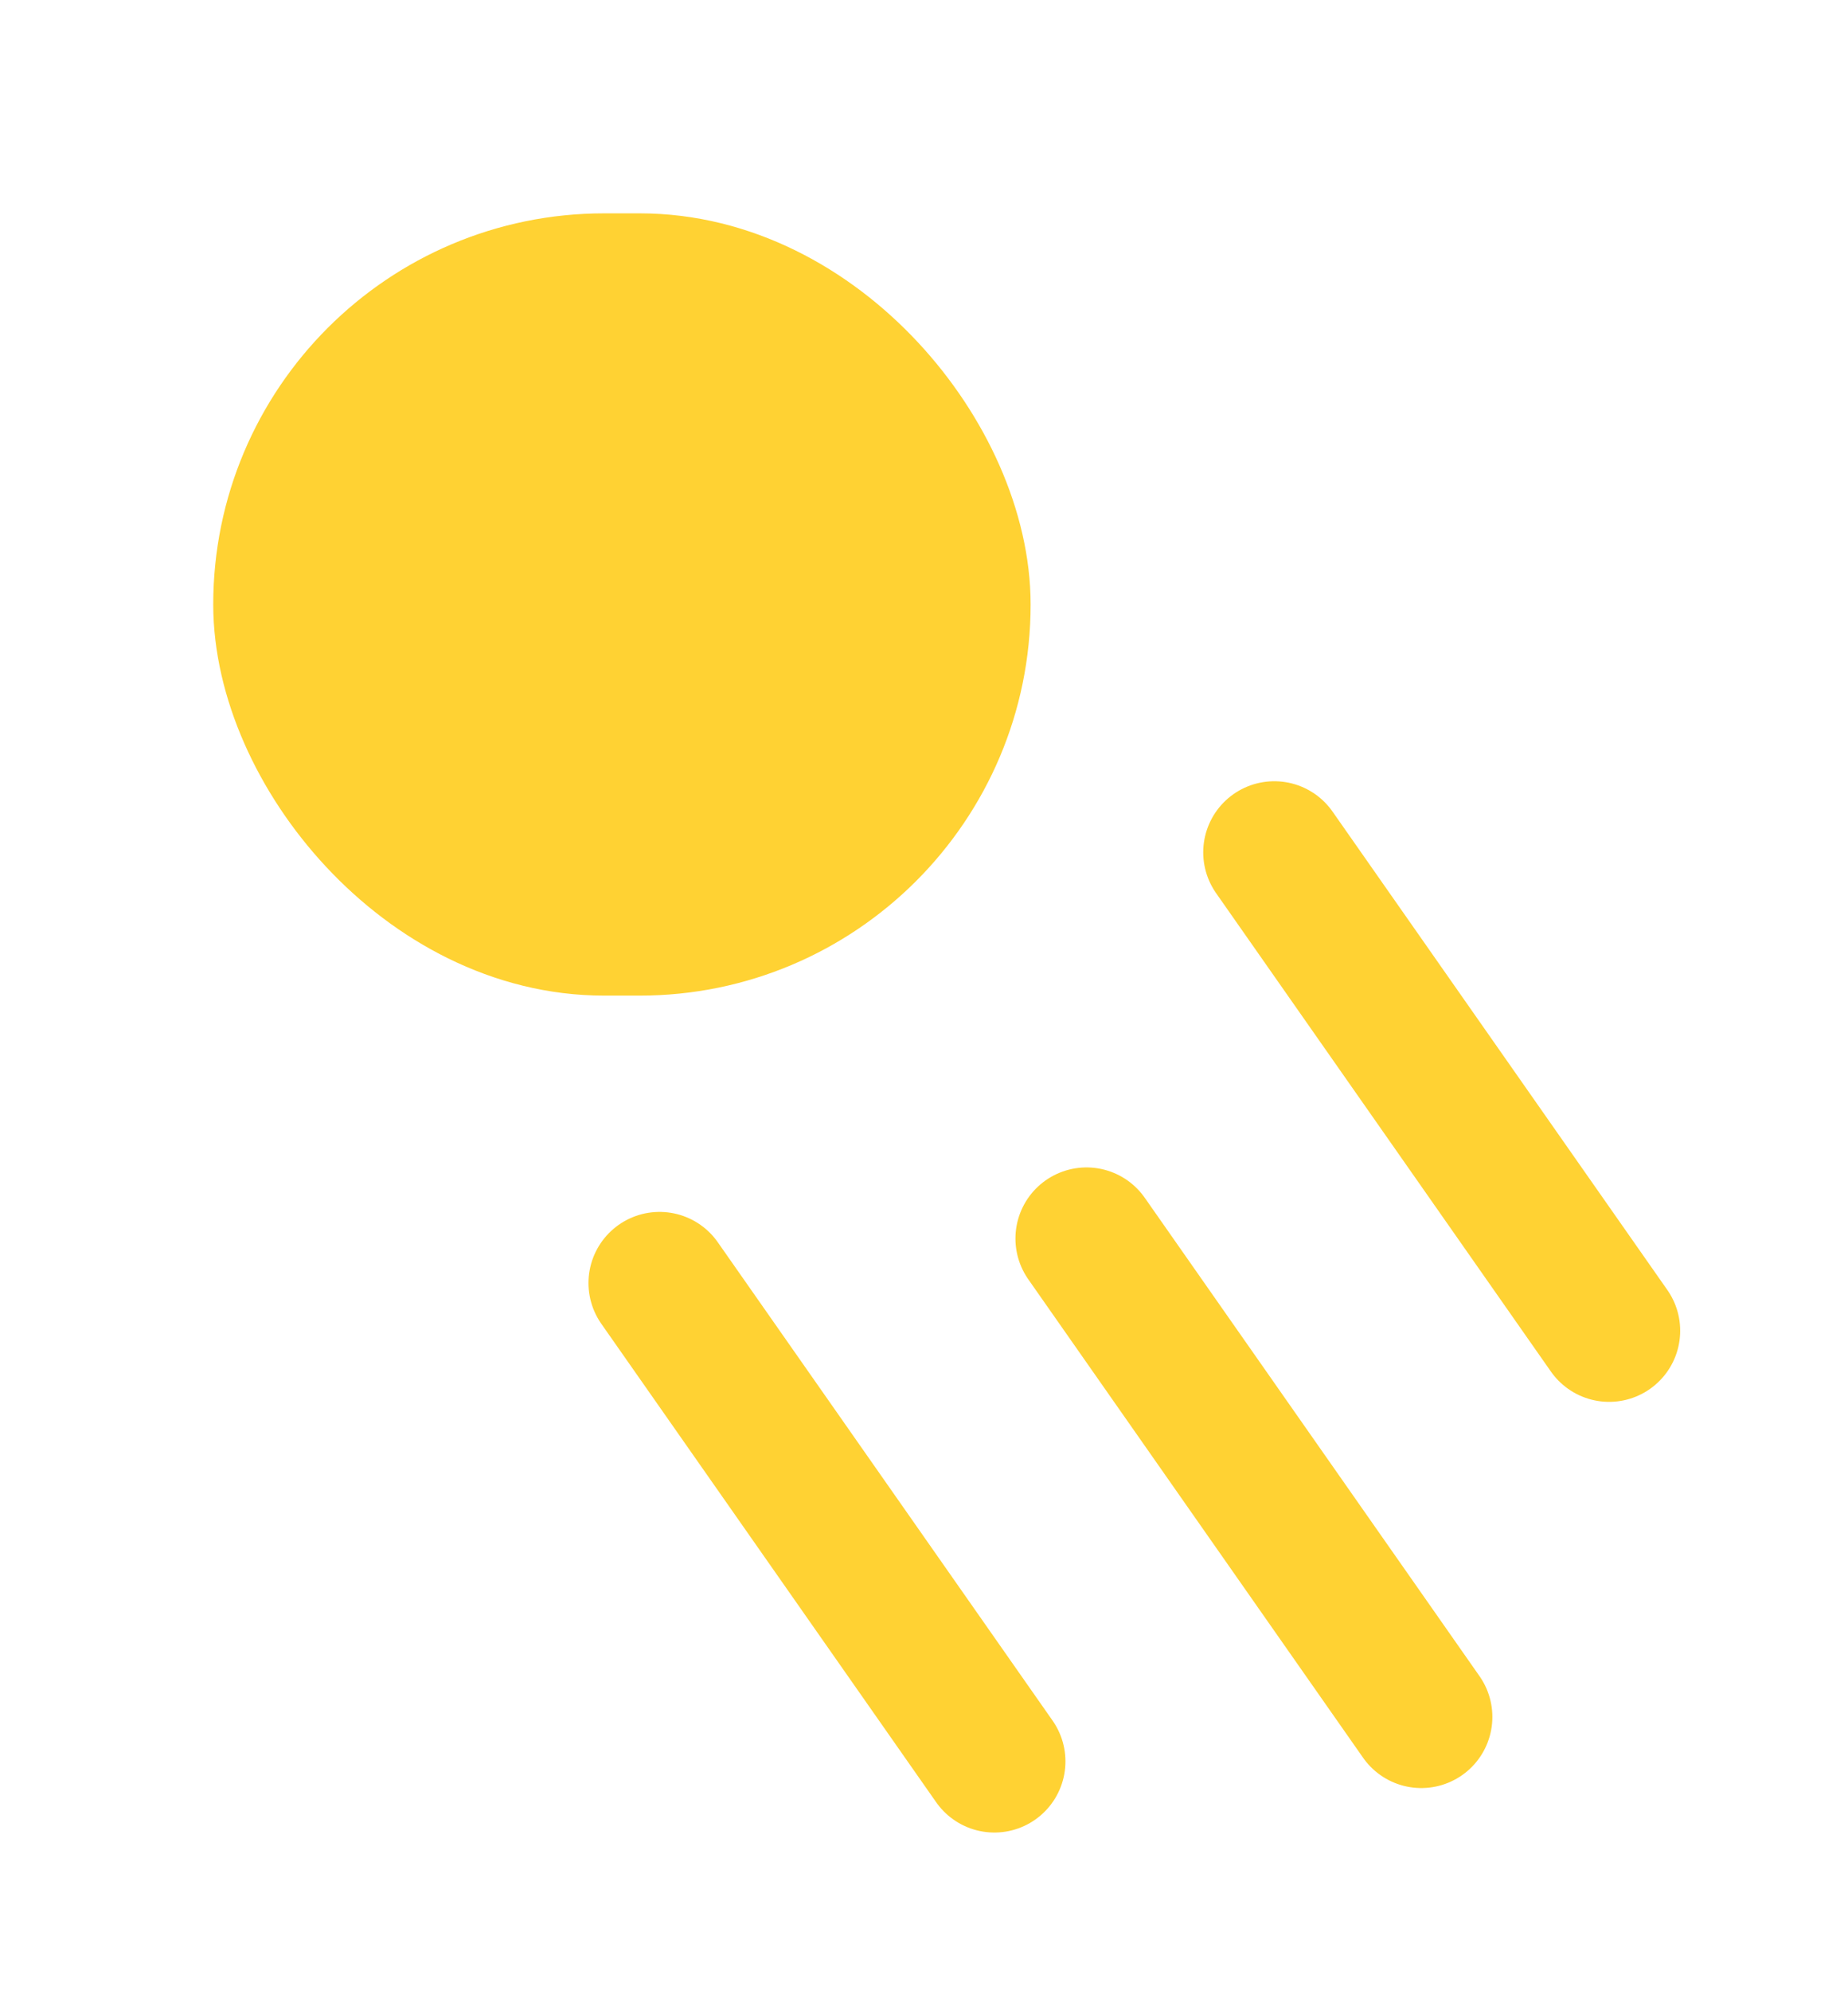 <svg width="52" height="56" viewBox="0 0 52 56" fill="none" xmlns="http://www.w3.org/2000/svg">
<g clip-path="url(#clip0_1_816)" filter="url(#filter0_d_1_816)">
<rect x="8" y="4" width="19" height="18" rx="9" fill="#FFD233" stroke="#FFD233" stroke-width="4"/>
<path d="M45.278 33.425L35.857 19.971M39.993 44.286L30.573 30.832M27.98 45.537L18.559 32.083" stroke="#FFD233" stroke-width="4" stroke-linecap="round" stroke-linejoin="round"/>
</g>
<defs>
<filter id="filter0_d_1_816" x="-4" y="0" width="58" height="58" filterUnits="userSpaceOnUse" color-interpolation-filters="sRGB">
<feFlood flood-opacity="0" result="BackgroundImageFix"/>
<feColorMatrix in="SourceAlpha" type="matrix" values="0 0 0 0 0 0 0 0 0 0 0 0 0 0 0 0 0 0 127 0" result="hardAlpha"/>
<feOffset dy="4"/>
<feGaussianBlur stdDeviation="2"/>
<feComposite in2="hardAlpha" operator="out"/>
<feColorMatrix type="matrix" values="0 0 0 0 0 0 0 0 0 0 0 0 0 0 0 0 0 0 0.25 0"/>
<feBlend mode="normal" in2="BackgroundImageFix" result="effect1_dropShadow_1_816"/>
<feBlend mode="normal" in="SourceGraphic" in2="effect1_dropShadow_1_816" result="shape"/>
</filter>
<clipPath id="clip0_1_816">
<rect width="50" height="50" fill="white"/>
</clipPath>
</defs>
</svg>
